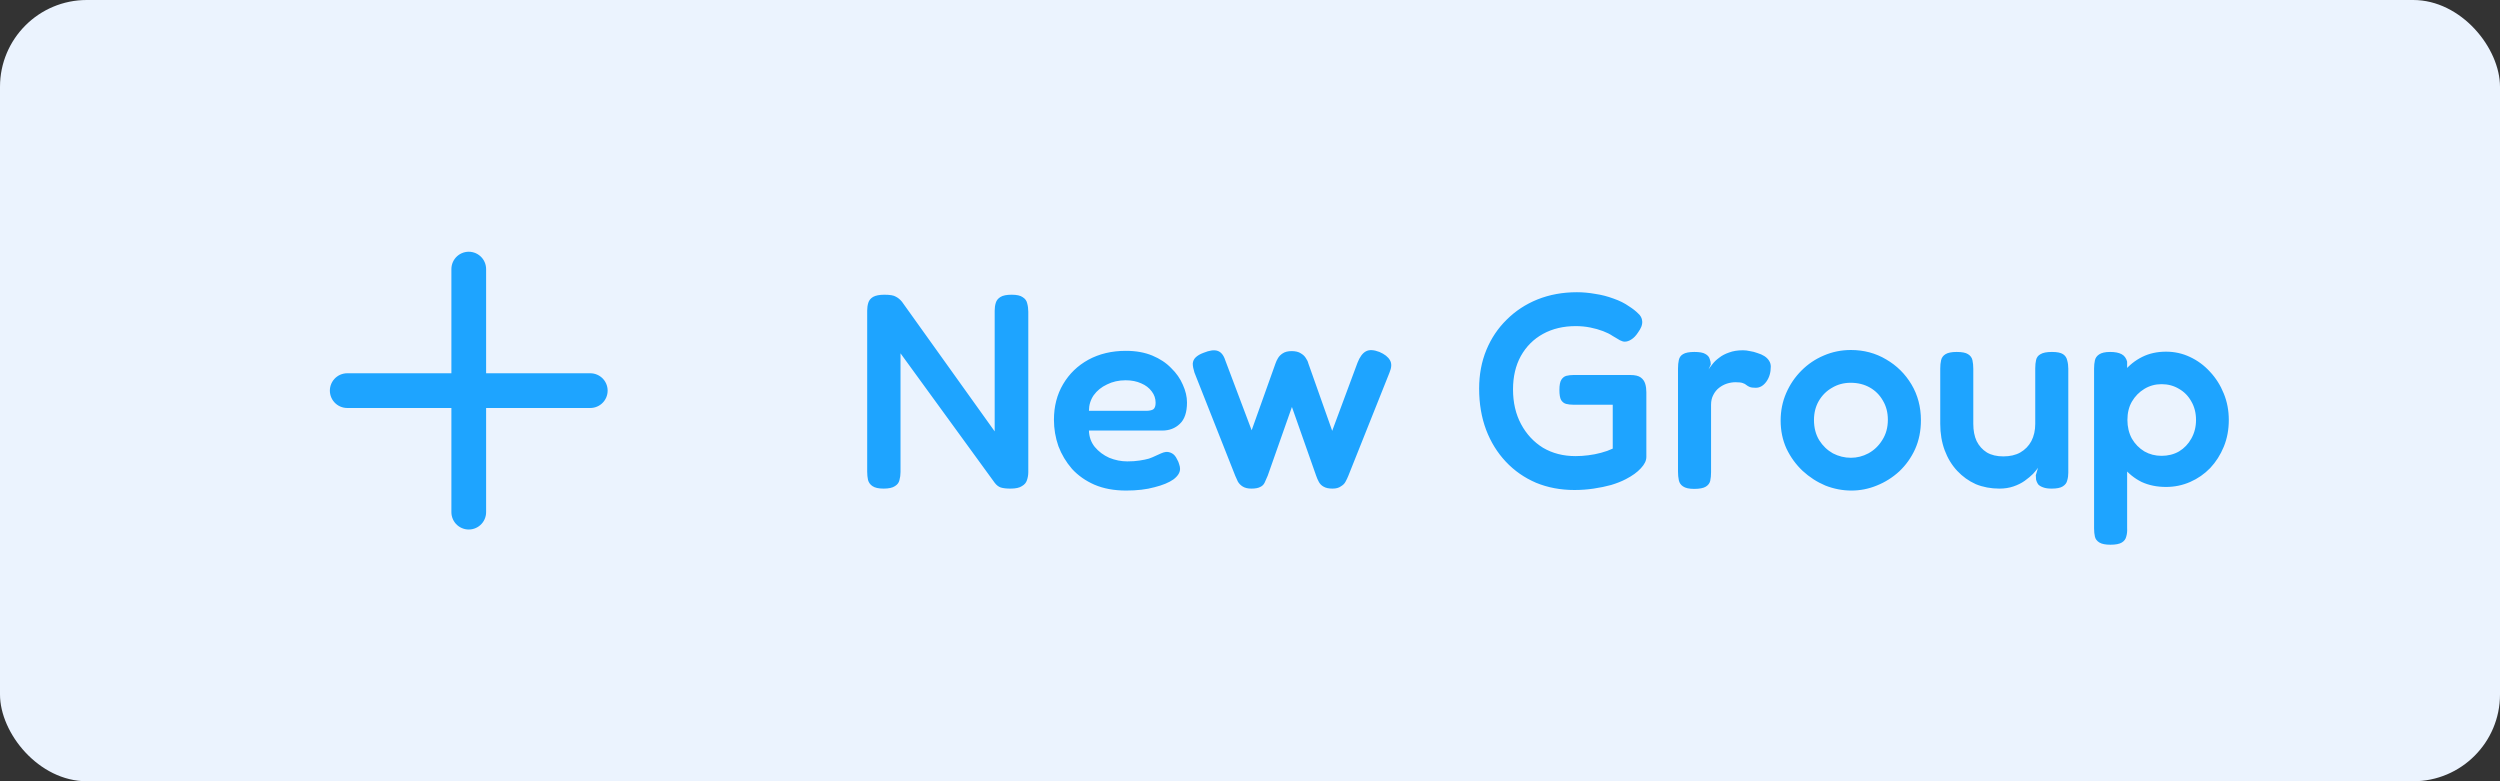 <svg width="144" height="45" viewBox="0 0 144 45" fill="none" xmlns="http://www.w3.org/2000/svg">
<rect x="0" y="0" width="144" height="45" fill="#333333" stroke="none"/>
<rect width="144" height="45" rx="5" fill="#EBF3FE"/>
<g clip-path="url(#clip0_16792_123296)">
<path d="M27 15.5V29.5" stroke="#1EA4FF" stroke-width="2" stroke-linecap="round" stroke-linejoin="round"/>
<path d="M20 22.5H34" stroke="#1EA4FF" stroke-width="2" stroke-linecap="round" stroke-linejoin="round"/>
</g>
<path d="M50.894 28.144C50.606 28.144 50.392 28.096 50.254 28C50.126 27.915 50.04 27.797 49.998 27.648C49.966 27.499 49.95 27.339 49.95 27.168V17.888C49.95 17.728 49.971 17.579 50.014 17.44C50.056 17.301 50.147 17.189 50.286 17.104C50.435 17.019 50.654 16.976 50.942 16.976C51.262 16.976 51.48 17.013 51.598 17.088C51.726 17.152 51.843 17.248 51.95 17.376L57.294 24.848V17.888C57.294 17.728 57.315 17.579 57.358 17.44C57.4 17.301 57.491 17.189 57.63 17.104C57.768 17.019 57.982 16.976 58.27 16.976C58.568 16.976 58.782 17.024 58.91 17.12C59.048 17.205 59.134 17.323 59.166 17.472C59.208 17.621 59.23 17.787 59.23 17.968V27.184C59.23 27.355 59.203 27.515 59.15 27.664C59.107 27.803 59.011 27.915 58.862 28C58.723 28.096 58.504 28.144 58.206 28.144C57.971 28.144 57.784 28.123 57.646 28.08C57.518 28.037 57.4 27.947 57.294 27.808L51.87 20.352V27.184C51.87 27.355 51.848 27.515 51.806 27.664C51.774 27.803 51.688 27.915 51.55 28C51.411 28.096 51.192 28.144 50.894 28.144ZM64.867 28.256C64.173 28.256 63.565 28.144 63.043 27.92C62.531 27.696 62.099 27.392 61.747 27.008C61.405 26.613 61.144 26.176 60.963 25.696C60.792 25.205 60.707 24.699 60.707 24.176C60.707 23.408 60.883 22.725 61.235 22.128C61.587 21.531 62.072 21.061 62.691 20.72C63.32 20.379 64.04 20.208 64.851 20.208C65.427 20.208 65.933 20.299 66.371 20.48C66.808 20.661 67.171 20.901 67.459 21.2C67.757 21.488 67.981 21.808 68.131 22.16C68.291 22.512 68.371 22.853 68.371 23.184C68.371 23.749 68.232 24.16 67.955 24.416C67.688 24.672 67.352 24.8 66.947 24.8H62.723C62.733 25.163 62.845 25.477 63.059 25.744C63.283 26.011 63.56 26.219 63.891 26.368C64.232 26.507 64.579 26.576 64.931 26.576C65.197 26.576 65.432 26.56 65.635 26.528C65.848 26.496 66.029 26.459 66.179 26.416C66.328 26.363 66.456 26.309 66.563 26.256C66.68 26.203 66.787 26.155 66.883 26.112C66.979 26.069 67.069 26.043 67.155 26.032C67.272 26.021 67.389 26.048 67.507 26.112C67.624 26.176 67.72 26.288 67.795 26.448C67.859 26.555 67.901 26.656 67.923 26.752C67.955 26.837 67.971 26.923 67.971 27.008C67.971 27.221 67.843 27.424 67.587 27.616C67.331 27.797 66.968 27.947 66.499 28.064C66.04 28.192 65.496 28.256 64.867 28.256ZM62.723 23.664H66.003C66.184 23.664 66.323 23.637 66.419 23.584C66.515 23.52 66.563 23.392 66.563 23.2C66.563 22.955 66.488 22.736 66.339 22.544C66.189 22.341 65.987 22.187 65.731 22.08C65.475 21.963 65.176 21.904 64.835 21.904C64.44 21.904 64.083 21.984 63.763 22.144C63.443 22.293 63.187 22.501 62.995 22.768C62.813 23.035 62.723 23.333 62.723 23.664ZM72.079 28.144C71.866 28.144 71.695 28.101 71.567 28.016C71.45 27.941 71.359 27.845 71.295 27.728C71.242 27.611 71.194 27.504 71.151 27.408L68.799 21.456C68.735 21.253 68.703 21.083 68.703 20.944C68.714 20.805 68.767 20.688 68.863 20.592C68.97 20.485 69.124 20.395 69.327 20.32C69.668 20.181 69.935 20.144 70.127 20.208C70.33 20.272 70.479 20.453 70.575 20.752L72.095 24.784L73.471 20.928C73.503 20.832 73.551 20.731 73.615 20.624C73.679 20.517 73.77 20.427 73.887 20.352C74.015 20.267 74.186 20.224 74.399 20.224C74.623 20.224 74.799 20.267 74.927 20.352C75.055 20.427 75.151 20.517 75.215 20.624C75.29 20.731 75.338 20.832 75.359 20.928L76.735 24.816L78.191 20.896C78.319 20.565 78.479 20.347 78.671 20.24C78.863 20.133 79.124 20.144 79.455 20.272C79.754 20.4 79.957 20.56 80.063 20.752C80.17 20.933 80.159 21.173 80.031 21.472L77.663 27.408C77.621 27.515 77.567 27.627 77.503 27.744C77.45 27.851 77.359 27.941 77.231 28.016C77.114 28.101 76.954 28.144 76.751 28.144C76.538 28.144 76.367 28.107 76.239 28.032C76.122 27.968 76.031 27.877 75.967 27.76C75.903 27.643 75.85 27.52 75.807 27.392L74.415 23.44L73.023 27.392C72.959 27.541 72.9 27.675 72.847 27.792C72.794 27.909 72.709 27.995 72.591 28.048C72.474 28.112 72.303 28.144 72.079 28.144ZM90.686 28.224C89.886 28.224 89.15 28.085 88.478 27.808C87.806 27.52 87.225 27.115 86.734 26.592C86.243 26.069 85.865 25.456 85.598 24.752C85.331 24.037 85.198 23.248 85.198 22.384C85.198 21.573 85.337 20.832 85.614 20.16C85.891 19.488 86.281 18.907 86.782 18.416C87.283 17.915 87.875 17.525 88.558 17.248C89.251 16.971 90.009 16.832 90.83 16.832C91.171 16.832 91.523 16.864 91.886 16.928C92.249 16.981 92.601 17.072 92.942 17.2C93.283 17.317 93.582 17.467 93.838 17.648C94.041 17.776 94.211 17.909 94.35 18.048C94.499 18.176 94.579 18.325 94.59 18.496C94.601 18.592 94.585 18.699 94.542 18.816C94.499 18.923 94.435 19.035 94.35 19.152C94.233 19.333 94.105 19.467 93.966 19.552C93.838 19.637 93.71 19.68 93.582 19.68C93.507 19.68 93.417 19.653 93.31 19.6C93.203 19.536 93.059 19.451 92.878 19.344C92.739 19.248 92.558 19.157 92.334 19.072C92.11 18.987 91.865 18.917 91.598 18.864C91.331 18.811 91.054 18.784 90.766 18.784C90.051 18.784 89.422 18.933 88.878 19.232C88.334 19.531 87.907 19.957 87.598 20.512C87.299 21.056 87.15 21.696 87.15 22.432C87.15 23.189 87.305 23.856 87.614 24.432C87.923 25.008 88.345 25.461 88.878 25.792C89.422 26.112 90.046 26.272 90.75 26.272C90.995 26.272 91.241 26.256 91.486 26.224C91.742 26.192 91.987 26.144 92.222 26.08C92.467 26.016 92.691 25.936 92.894 25.84V23.312H90.622C90.473 23.312 90.334 23.296 90.206 23.264C90.089 23.232 89.993 23.157 89.918 23.04C89.854 22.923 89.822 22.731 89.822 22.464C89.822 22.187 89.859 21.989 89.934 21.872C90.009 21.755 90.105 21.68 90.222 21.648C90.35 21.616 90.489 21.6 90.638 21.6H93.902C94.179 21.6 94.382 21.648 94.51 21.744C94.638 21.84 94.723 21.963 94.766 22.112C94.809 22.251 94.83 22.411 94.83 22.592V26.32C94.83 26.533 94.723 26.752 94.51 26.976C94.307 27.2 94.019 27.408 93.646 27.6C93.401 27.728 93.118 27.84 92.798 27.936C92.489 28.021 92.153 28.091 91.79 28.144C91.438 28.197 91.07 28.224 90.686 28.224ZM97.581 28.16C97.293 28.16 97.079 28.112 96.941 28.016C96.813 27.931 96.733 27.813 96.701 27.664C96.669 27.515 96.653 27.349 96.653 27.168V21.232C96.653 21.04 96.669 20.875 96.701 20.736C96.733 20.587 96.813 20.475 96.941 20.4C97.079 20.315 97.298 20.272 97.597 20.272C97.885 20.272 98.093 20.309 98.221 20.384C98.359 20.459 98.445 20.555 98.477 20.672C98.519 20.779 98.541 20.885 98.541 20.992L98.413 21.28C98.466 21.195 98.541 21.093 98.637 20.976C98.733 20.848 98.861 20.725 99.021 20.608C99.181 20.48 99.373 20.379 99.597 20.304C99.821 20.219 100.087 20.176 100.397 20.176C100.525 20.176 100.658 20.192 100.797 20.224C100.946 20.245 101.09 20.283 101.229 20.336C101.378 20.379 101.511 20.437 101.629 20.512C101.746 20.587 101.837 20.677 101.901 20.784C101.965 20.88 101.997 20.992 101.997 21.12C101.997 21.461 101.911 21.749 101.741 21.984C101.57 22.219 101.367 22.336 101.133 22.336C100.973 22.336 100.855 22.32 100.781 22.288C100.706 22.256 100.642 22.219 100.589 22.176C100.546 22.133 100.477 22.096 100.381 22.064C100.295 22.032 100.157 22.016 99.965 22.016C99.805 22.016 99.639 22.043 99.469 22.096C99.309 22.149 99.159 22.229 99.021 22.336C98.882 22.443 98.77 22.581 98.685 22.752C98.599 22.912 98.557 23.099 98.557 23.312V27.2C98.557 27.381 98.541 27.547 98.509 27.696C98.477 27.835 98.391 27.947 98.253 28.032C98.114 28.117 97.89 28.16 97.581 28.16ZM106.645 28.256C106.133 28.256 105.631 28.16 105.141 27.968C104.661 27.765 104.223 27.483 103.829 27.12C103.445 26.757 103.135 26.331 102.901 25.84C102.677 25.349 102.565 24.811 102.565 24.224C102.565 23.659 102.671 23.131 102.885 22.64C103.098 22.149 103.391 21.717 103.765 21.344C104.138 20.971 104.565 20.683 105.045 20.48C105.535 20.267 106.058 20.16 106.613 20.16C107.359 20.16 108.037 20.341 108.645 20.704C109.253 21.056 109.738 21.536 110.101 22.144C110.463 22.752 110.645 23.44 110.645 24.208C110.645 24.816 110.533 25.371 110.309 25.872C110.085 26.363 109.781 26.789 109.397 27.152C109.013 27.504 108.581 27.776 108.101 27.968C107.631 28.16 107.146 28.256 106.645 28.256ZM106.613 26.368C106.965 26.368 107.301 26.283 107.621 26.112C107.951 25.931 108.218 25.675 108.421 25.344C108.634 25.013 108.741 24.624 108.741 24.176C108.741 23.76 108.645 23.392 108.453 23.072C108.271 22.752 108.021 22.501 107.701 22.32C107.381 22.139 107.013 22.048 106.597 22.048C106.202 22.048 105.845 22.144 105.525 22.336C105.205 22.517 104.949 22.773 104.757 23.104C104.575 23.424 104.485 23.787 104.485 24.192C104.485 24.64 104.586 25.029 104.789 25.36C104.991 25.68 105.253 25.931 105.573 26.112C105.903 26.283 106.25 26.368 106.613 26.368ZM115.166 28.144C114.676 28.144 114.222 28.059 113.806 27.888C113.401 27.707 113.044 27.451 112.734 27.12C112.425 26.789 112.185 26.395 112.014 25.936C111.844 25.477 111.758 24.971 111.758 24.416V21.232C111.758 21.051 111.774 20.891 111.806 20.752C111.838 20.603 111.924 20.485 112.062 20.4C112.201 20.315 112.414 20.272 112.702 20.272C113.012 20.272 113.23 20.315 113.358 20.4C113.497 20.485 113.582 20.603 113.614 20.752C113.646 20.901 113.662 21.067 113.662 21.248V24.416C113.662 24.8 113.726 25.131 113.854 25.408C113.993 25.685 114.19 25.904 114.446 26.064C114.702 26.213 115.017 26.288 115.39 26.288C115.774 26.288 116.1 26.213 116.366 26.064C116.644 25.904 116.857 25.685 117.006 25.408C117.156 25.12 117.23 24.789 117.23 24.416V21.216C117.23 21.035 117.246 20.875 117.278 20.736C117.31 20.587 117.396 20.475 117.534 20.4C117.673 20.315 117.892 20.272 118.19 20.272C118.489 20.272 118.702 20.315 118.83 20.4C118.958 20.485 119.038 20.603 119.07 20.752C119.113 20.901 119.134 21.061 119.134 21.232V27.232C119.134 27.392 119.113 27.541 119.07 27.68C119.038 27.819 118.953 27.931 118.814 28.016C118.686 28.101 118.473 28.144 118.174 28.144C117.961 28.144 117.79 28.117 117.662 28.064C117.545 28.021 117.454 27.963 117.39 27.888C117.337 27.803 117.3 27.717 117.278 27.632C117.268 27.547 117.262 27.461 117.262 27.376L117.39 26.944C117.326 27.04 117.23 27.157 117.102 27.296C116.974 27.424 116.814 27.557 116.622 27.696C116.441 27.824 116.228 27.931 115.982 28.016C115.737 28.101 115.465 28.144 115.166 28.144ZM124.763 28.048C124.24 28.048 123.771 27.952 123.355 27.76C122.949 27.557 122.603 27.28 122.315 26.928C122.037 26.565 121.824 26.149 121.675 25.68C121.536 25.211 121.467 24.704 121.467 24.16C121.477 23.616 121.557 23.109 121.707 22.64C121.856 22.16 122.069 21.744 122.347 21.392C122.635 21.04 122.981 20.763 123.387 20.56C123.792 20.357 124.251 20.256 124.763 20.256C125.253 20.256 125.712 20.357 126.139 20.56C126.576 20.763 126.96 21.045 127.291 21.408C127.632 21.771 127.899 22.192 128.091 22.672C128.283 23.141 128.379 23.648 128.379 24.192C128.379 24.747 128.283 25.259 128.091 25.728C127.899 26.197 127.637 26.608 127.307 26.96C126.976 27.301 126.592 27.568 126.155 27.76C125.717 27.952 125.253 28.048 124.763 28.048ZM121.563 31.376C121.275 31.376 121.061 31.333 120.923 31.248C120.784 31.163 120.699 31.051 120.667 30.912C120.635 30.773 120.619 30.613 120.619 30.432V21.232C120.619 21.051 120.635 20.891 120.667 20.752C120.699 20.613 120.779 20.501 120.907 20.416C121.045 20.32 121.259 20.272 121.547 20.272C121.824 20.272 122.043 20.315 122.203 20.4C122.363 20.485 122.469 20.629 122.523 20.832V30.416C122.533 30.597 122.517 30.757 122.475 30.896C122.443 31.045 122.357 31.163 122.219 31.248C122.08 31.333 121.861 31.376 121.563 31.376ZM124.507 26.256C124.88 26.256 125.216 26.171 125.515 26C125.813 25.819 126.048 25.573 126.219 25.264C126.4 24.944 126.491 24.587 126.491 24.192C126.491 23.787 126.4 23.429 126.219 23.12C126.048 22.811 125.813 22.571 125.515 22.4C125.216 22.219 124.88 22.128 124.507 22.128C124.144 22.128 123.813 22.219 123.515 22.4C123.216 22.581 122.976 22.827 122.795 23.136C122.624 23.435 122.539 23.787 122.539 24.192C122.539 24.587 122.624 24.944 122.795 25.264C122.976 25.573 123.216 25.819 123.515 26C123.813 26.171 124.144 26.256 124.507 26.256Z" fill="#1EA4FF"/>
<defs>
<clipPath id="clip0_16792_123296">
<rect width="24" height="24" fill="white" transform="translate(15 10.5)"/>
</clipPath>
</defs>
</svg>
